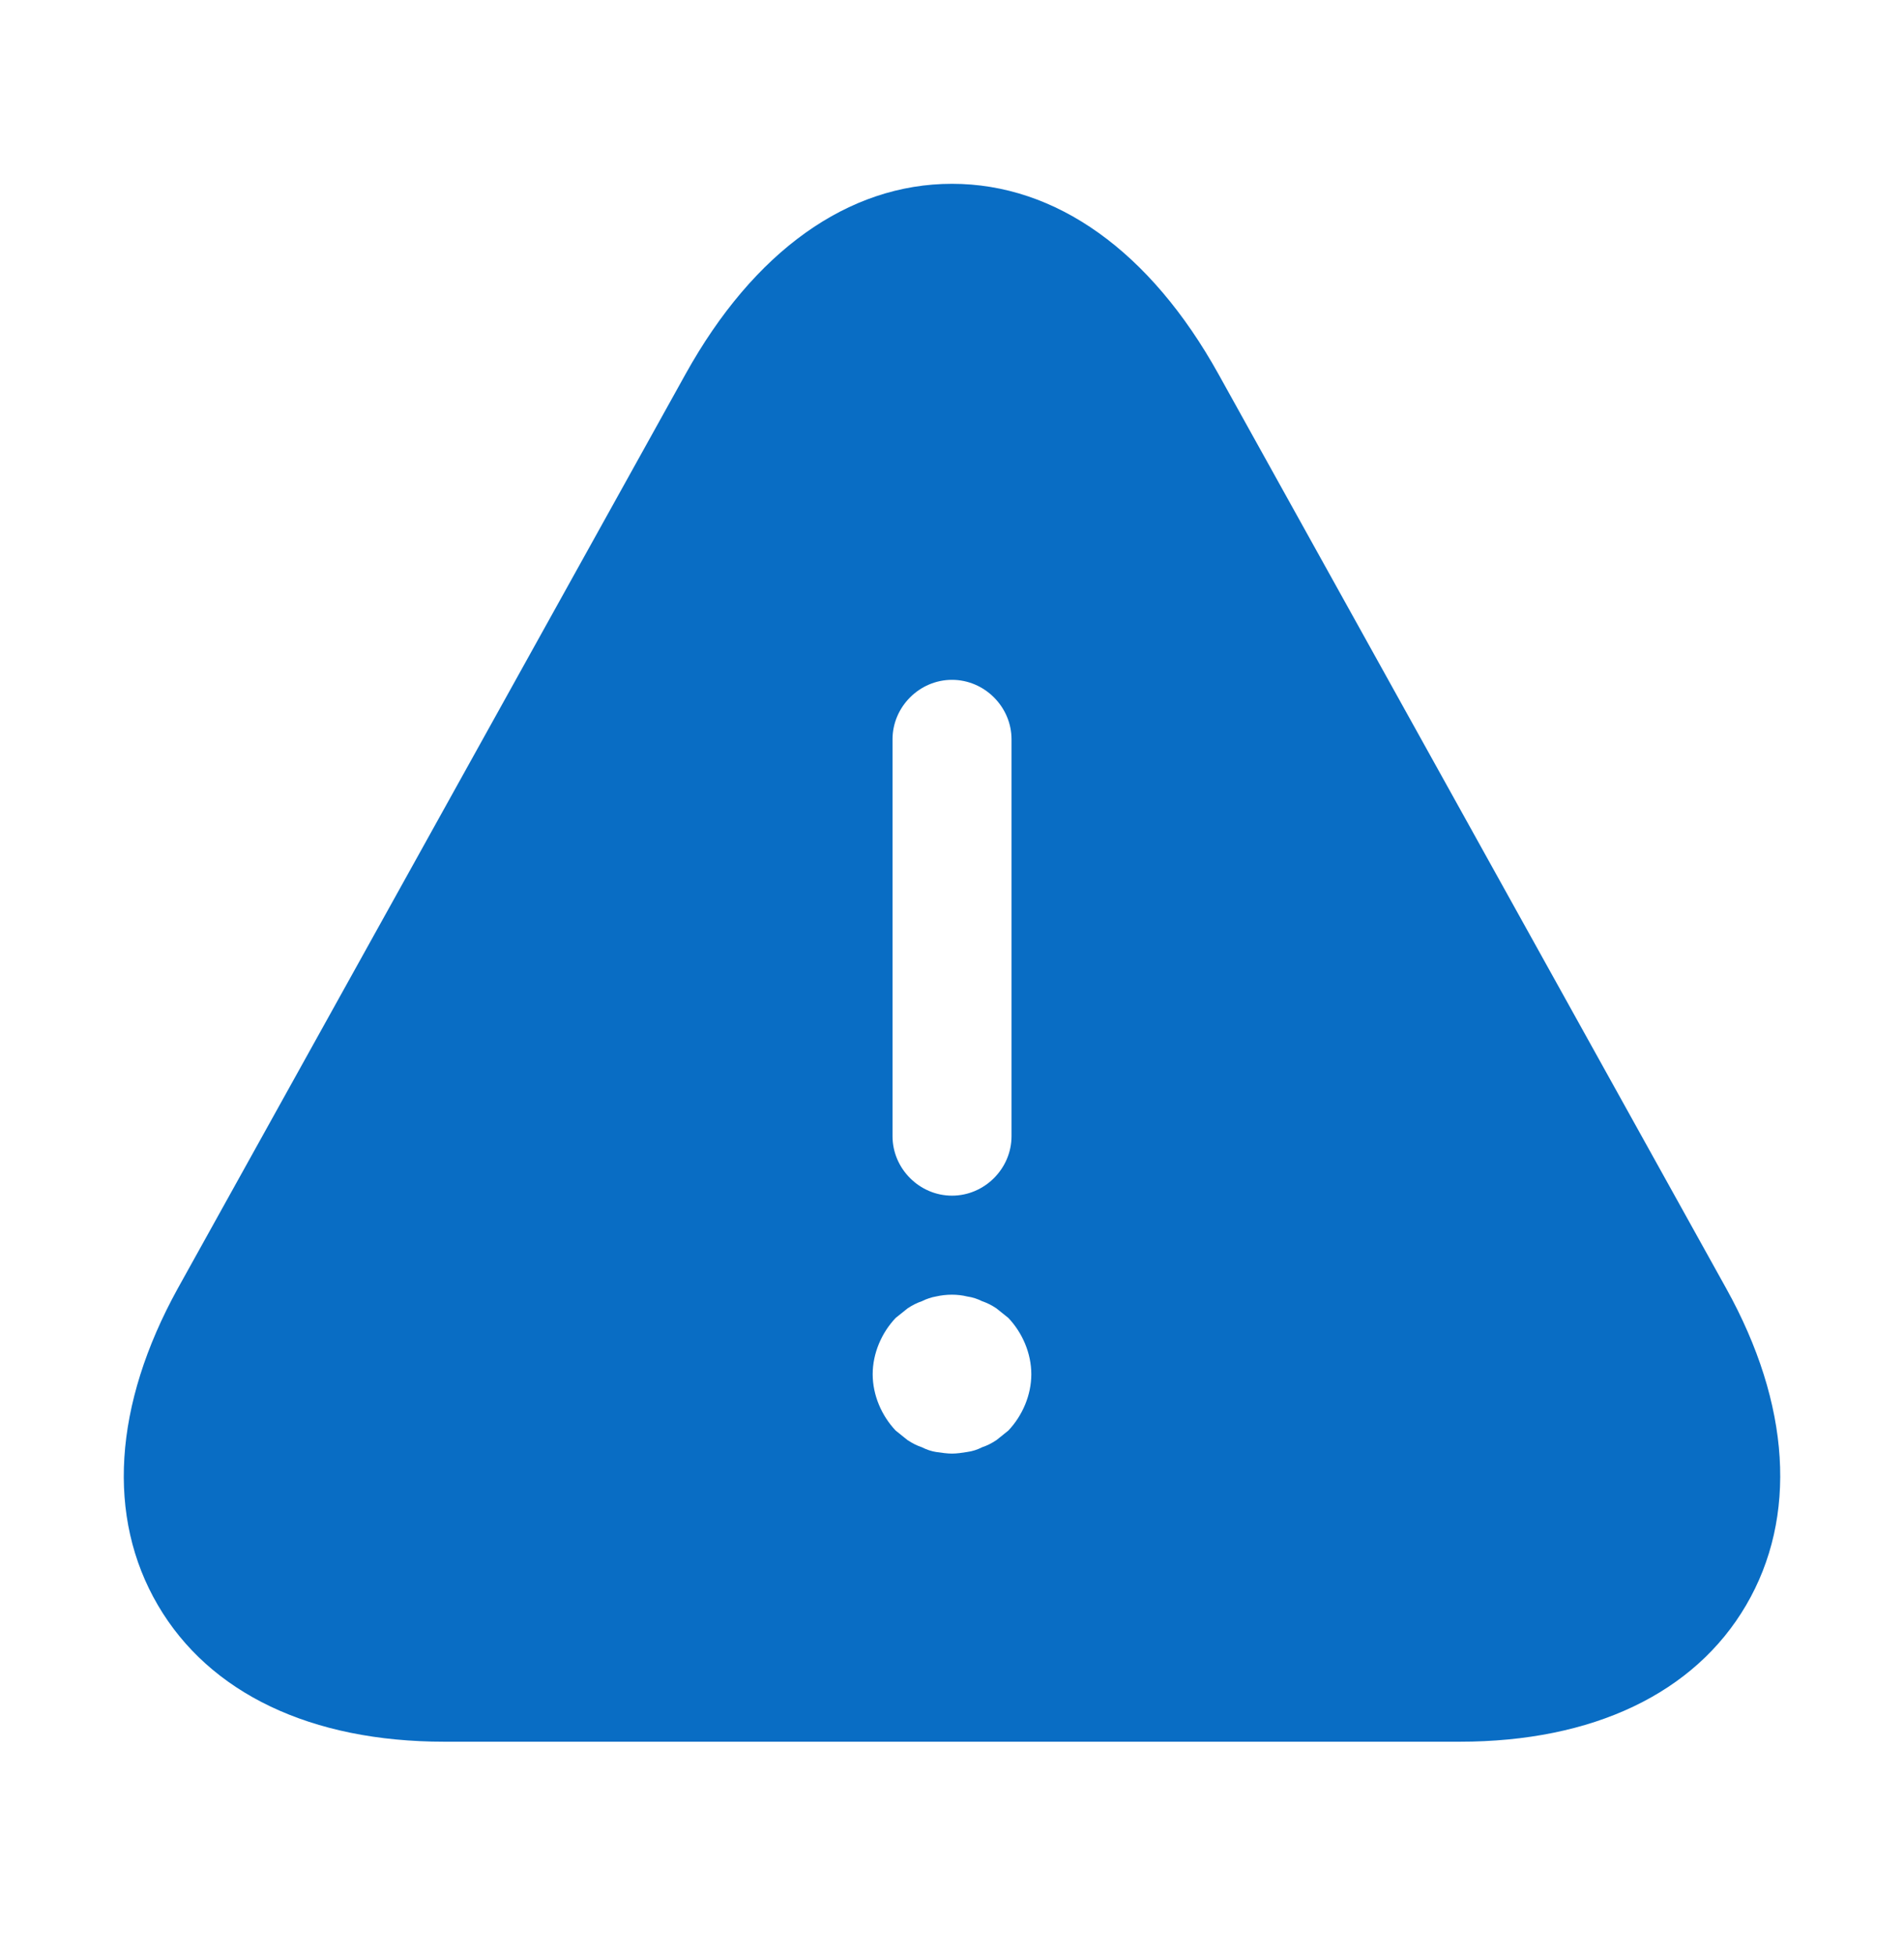 <svg width="38" height="39" viewBox="0 0 38 39" fill="none" xmlns="http://www.w3.org/2000/svg">
<path d="M34.453 25.707L24.32 7.467C22.958 5.013 21.074 3.667 19 3.667C16.926 3.667 15.042 5.013 13.68 7.467L3.547 25.707C2.264 28.034 2.122 30.267 3.151 32.024C4.18 33.782 6.207 34.748 8.867 34.748H29.133C31.793 34.748 33.82 33.782 34.849 32.024C35.878 30.267 35.736 28.018 34.453 25.707ZM17.813 14.75C17.813 14.101 18.351 13.563 19 13.563C19.649 13.563 20.188 14.101 20.188 14.75V22.667C20.188 23.316 19.649 23.854 19 23.854C18.351 23.854 17.813 23.316 17.813 22.667V14.75ZM20.124 28.541C20.045 28.604 19.966 28.668 19.887 28.731C19.792 28.794 19.697 28.842 19.602 28.873C19.507 28.921 19.412 28.953 19.301 28.968C19.206 28.984 19.095 29 19 29C18.905 29 18.794 28.984 18.683 28.968C18.588 28.953 18.493 28.921 18.398 28.873C18.303 28.842 18.208 28.794 18.113 28.731C18.034 28.668 17.955 28.604 17.876 28.541C17.591 28.24 17.417 27.828 17.417 27.417C17.417 27.005 17.591 26.593 17.876 26.293C17.955 26.229 18.034 26.166 18.113 26.103C18.208 26.039 18.303 25.992 18.398 25.96C18.493 25.913 18.588 25.881 18.683 25.865C18.889 25.818 19.111 25.818 19.301 25.865C19.412 25.881 19.507 25.913 19.602 25.96C19.697 25.992 19.792 26.039 19.887 26.103C19.966 26.166 20.045 26.229 20.124 26.293C20.409 26.593 20.583 27.005 20.583 27.417C20.583 27.828 20.409 28.24 20.124 28.541Z" fill="#096DC4"/>
</svg>
